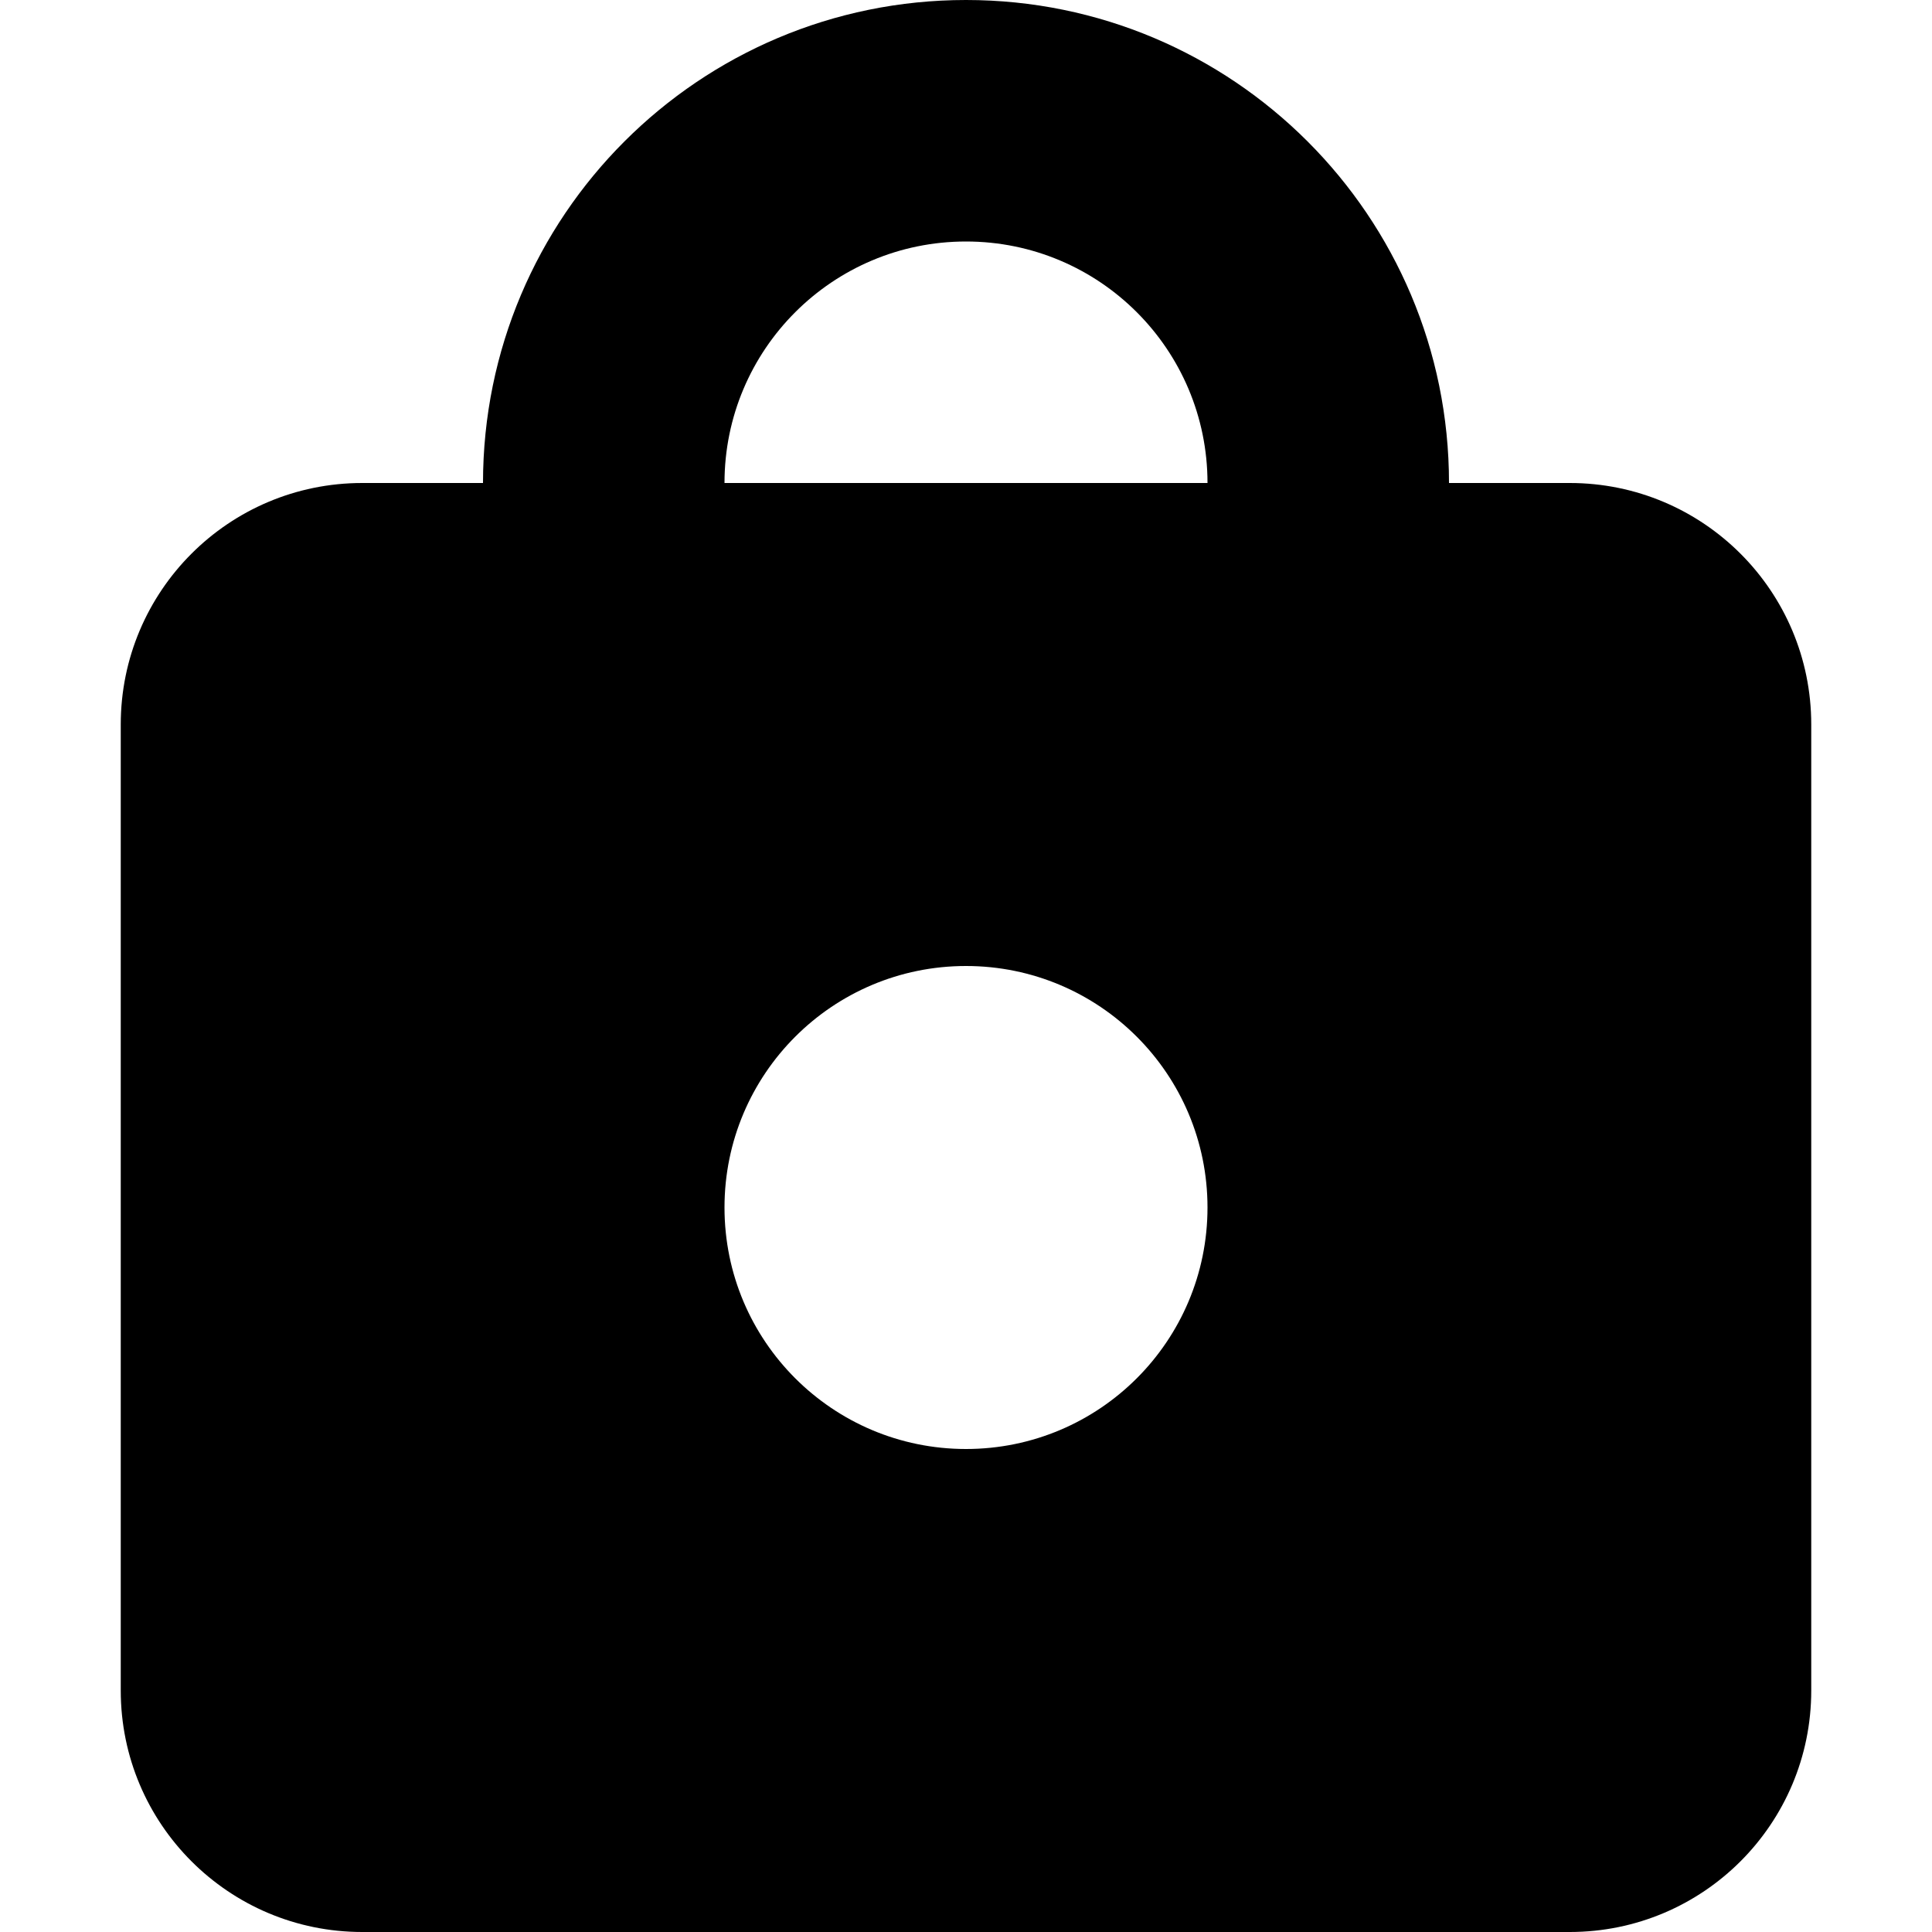 <svg width="16" height="16" viewBox="0 0 16 16" xmlns="http://www.w3.org/2000/svg">
  <title>
    lock-filled-icon
  </title>
  <path d="M13 16H3c-1.105 0-2-.895-2-2V6c0-1.105.895-2 2-2h1c0-2.21 1.79-4 4-4s4 1.79 4 4h1c1.105 0 2 .895 2 2v8c0 1.105-.895 2-2 2zM8 2c-1.105 0-2 .895-2 2h4c0-1.105-.895-2-2-2zm0 6c1.105 0 2 .895 2 2s-.895 2-2 2-2-.895-2-2 .895-2 2-2z" fill="#000" fill-rule="evenodd"/>
</svg>
